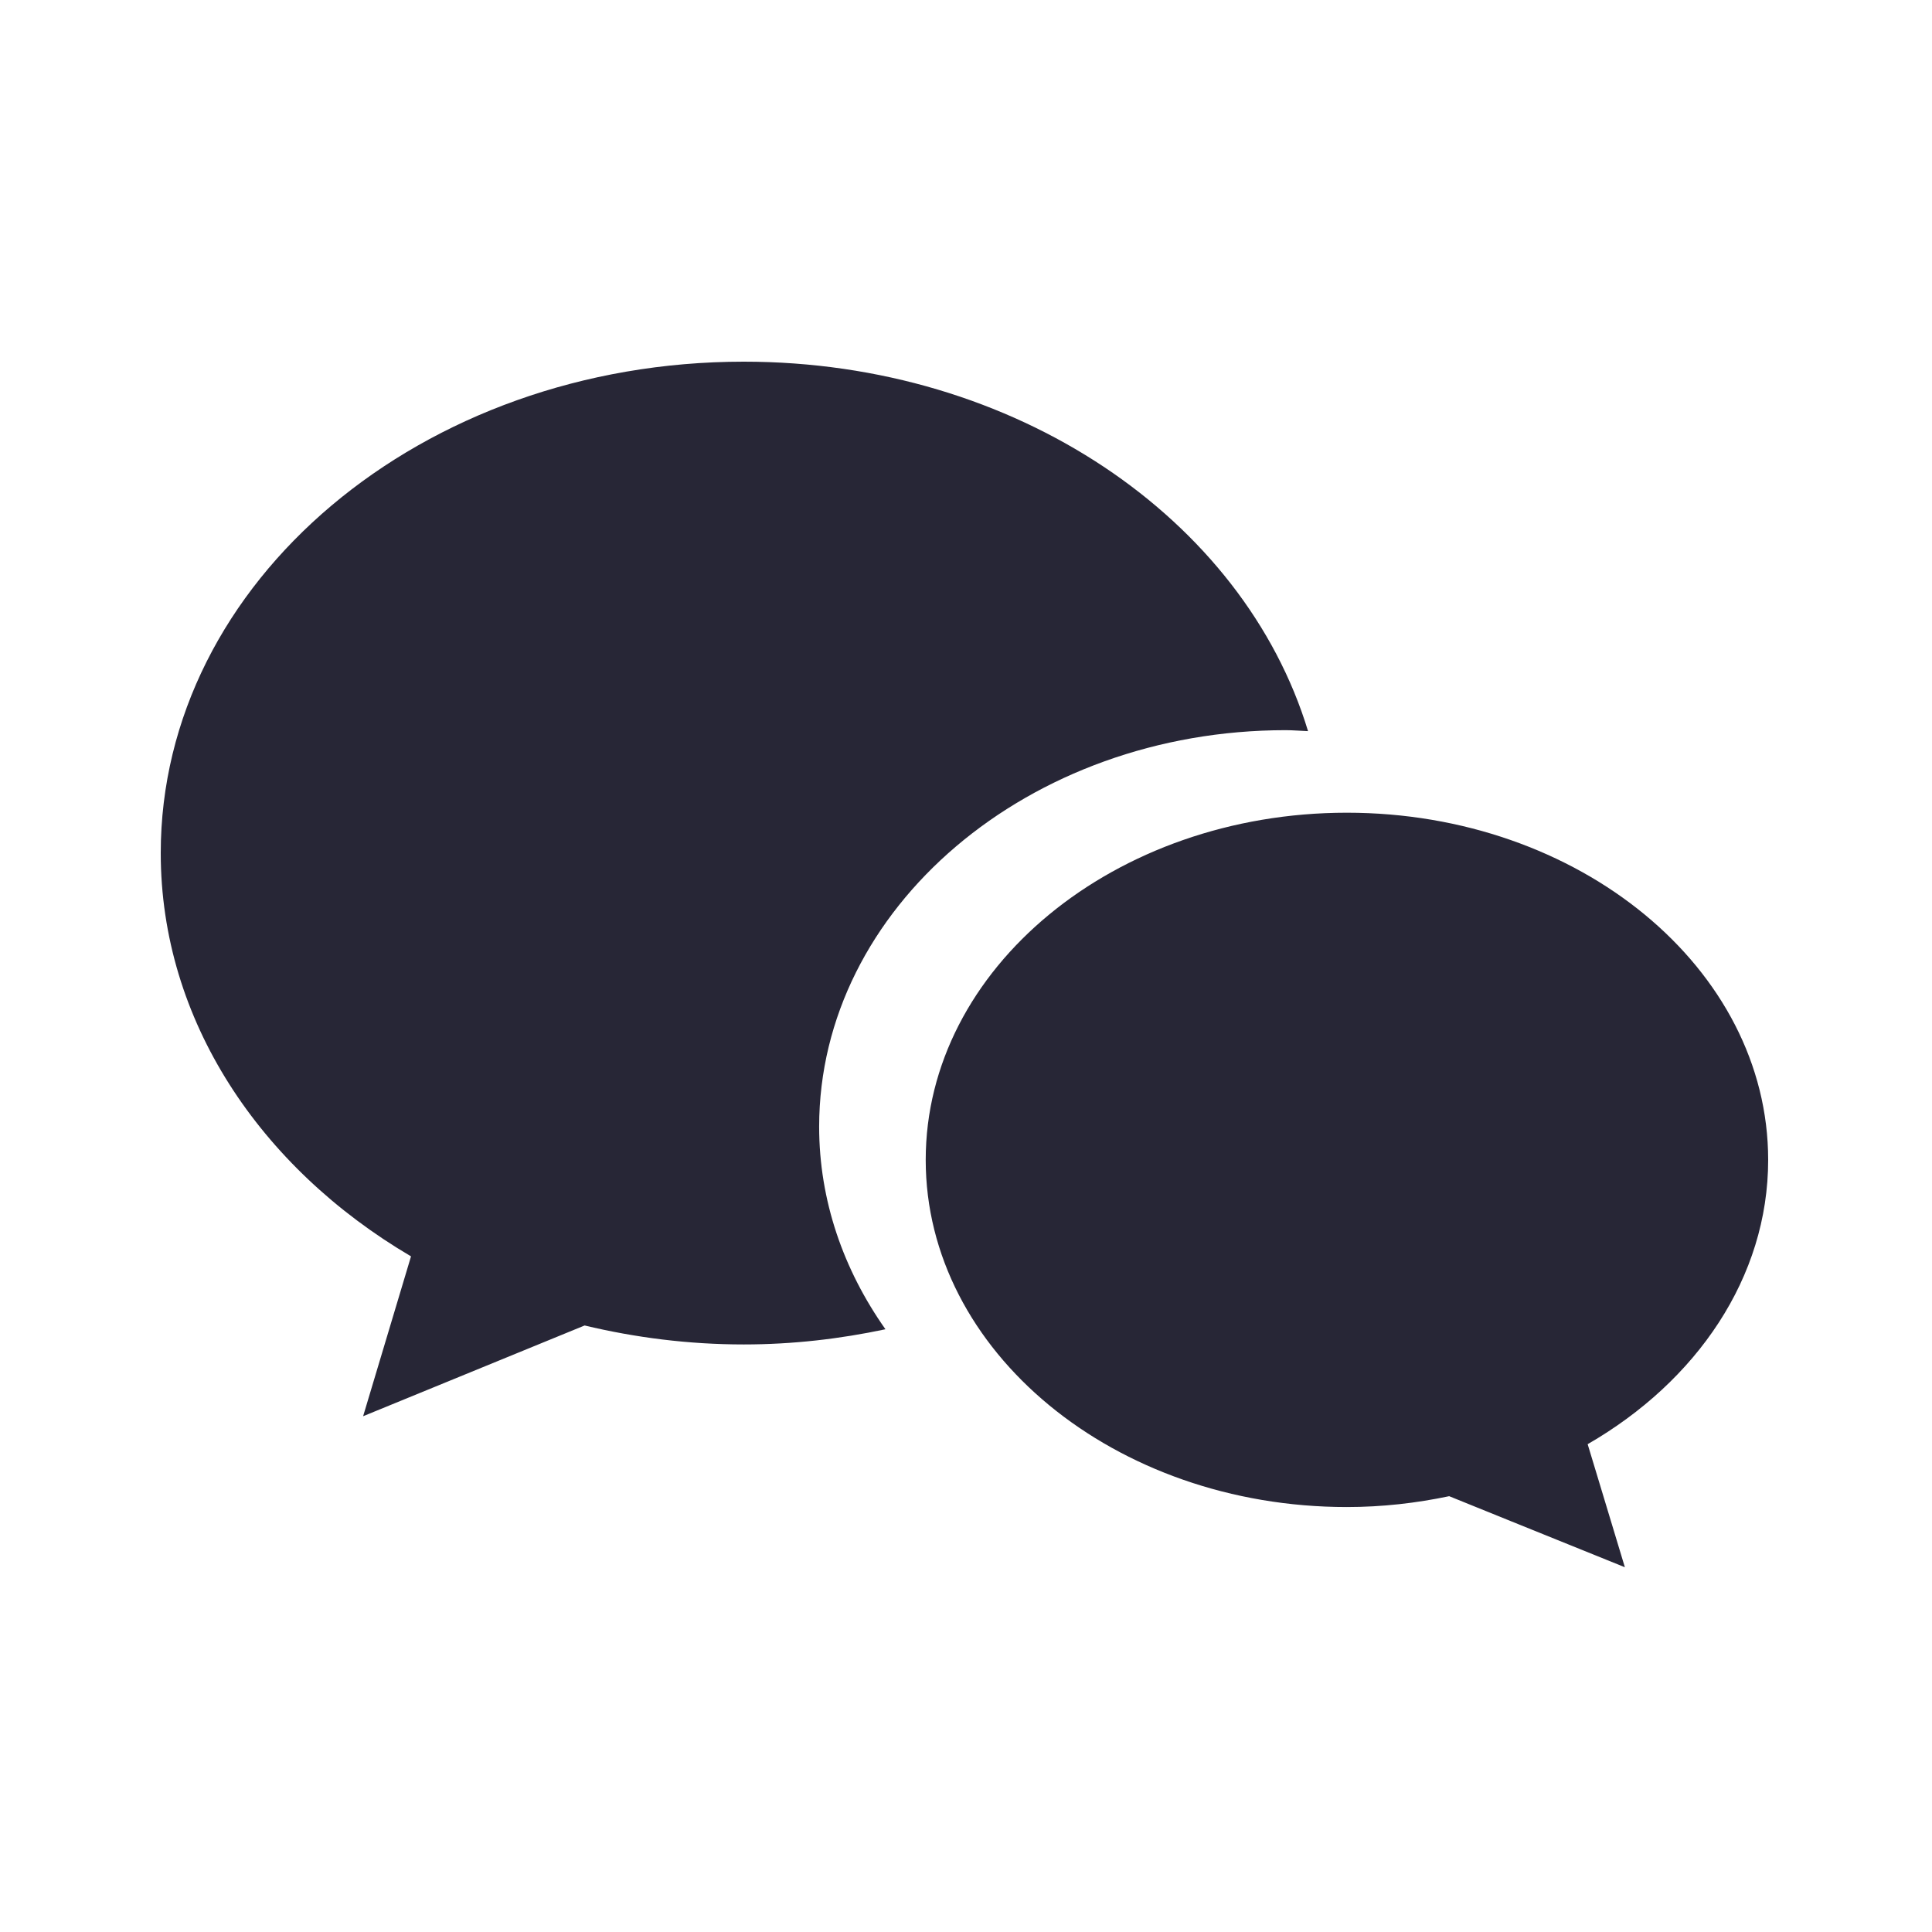 <?xml version="1.0" standalone="no"?><!DOCTYPE svg PUBLIC "-//W3C//DTD SVG 1.1//EN" "http://www.w3.org/Graphics/SVG/1.1/DTD/svg11.dtd"><svg width="200" height="200" viewBox="0 0 200 200" version="1.1" xmlns="http://www.w3.org/2000/svg" xmlns:xlink="http://www.w3.org/1999/xlink"><defs><style type="text/css"><![CDATA[
@font-face { font-family: ifont; src: url("//at.alicdn.com/t/font_1442373896_4754455.eot?#iefix") format("embedded-opentype"), url("//at.alicdn.com/t/font_1442373896_4754455.woff") format("woff"), url("//at.alicdn.com/t/font_1442373896_4754455.ttf") format("truetype"), url("//at.alicdn.com/t/font_1442373896_4754455.svg#ifont") format("svg"); }

]]></style></defs><g class="transform-group"><g transform="scale(0.195, 0.195)"><path d="M938.667 615.765c0-101.632-100.309-184.32-223.659-184.32-123.307 0-223.573 82.688-223.573 184.32 0 101.589 100.267 184.277 223.573 184.277 18.773 0 36.907-2.091 54.315-5.76l33.195 13.44 60.075 24.277-13.397-44.331-6.357-20.992C900.693 733.312 938.667 678.187 938.667 615.765zM682.539 387.627c4.011 0 7.893 0.384 11.861 0.512C660.181 275.413 539.264 192 394.837 192 223.915 192 85.333 308.736 85.333 452.864c0 88.704 52.651 166.912 132.864 214.101l-25.429 84.864 117.589-48.171c26.923 6.443 55.168 10.069 84.48 10.069 26.027 0 51.115-2.944 75.221-8.064-22.229-31.488-35.2-68.224-35.2-107.605C434.944 482.091 545.963 387.627 682.539 387.627z" fill="#272636"></path></g></g></svg>